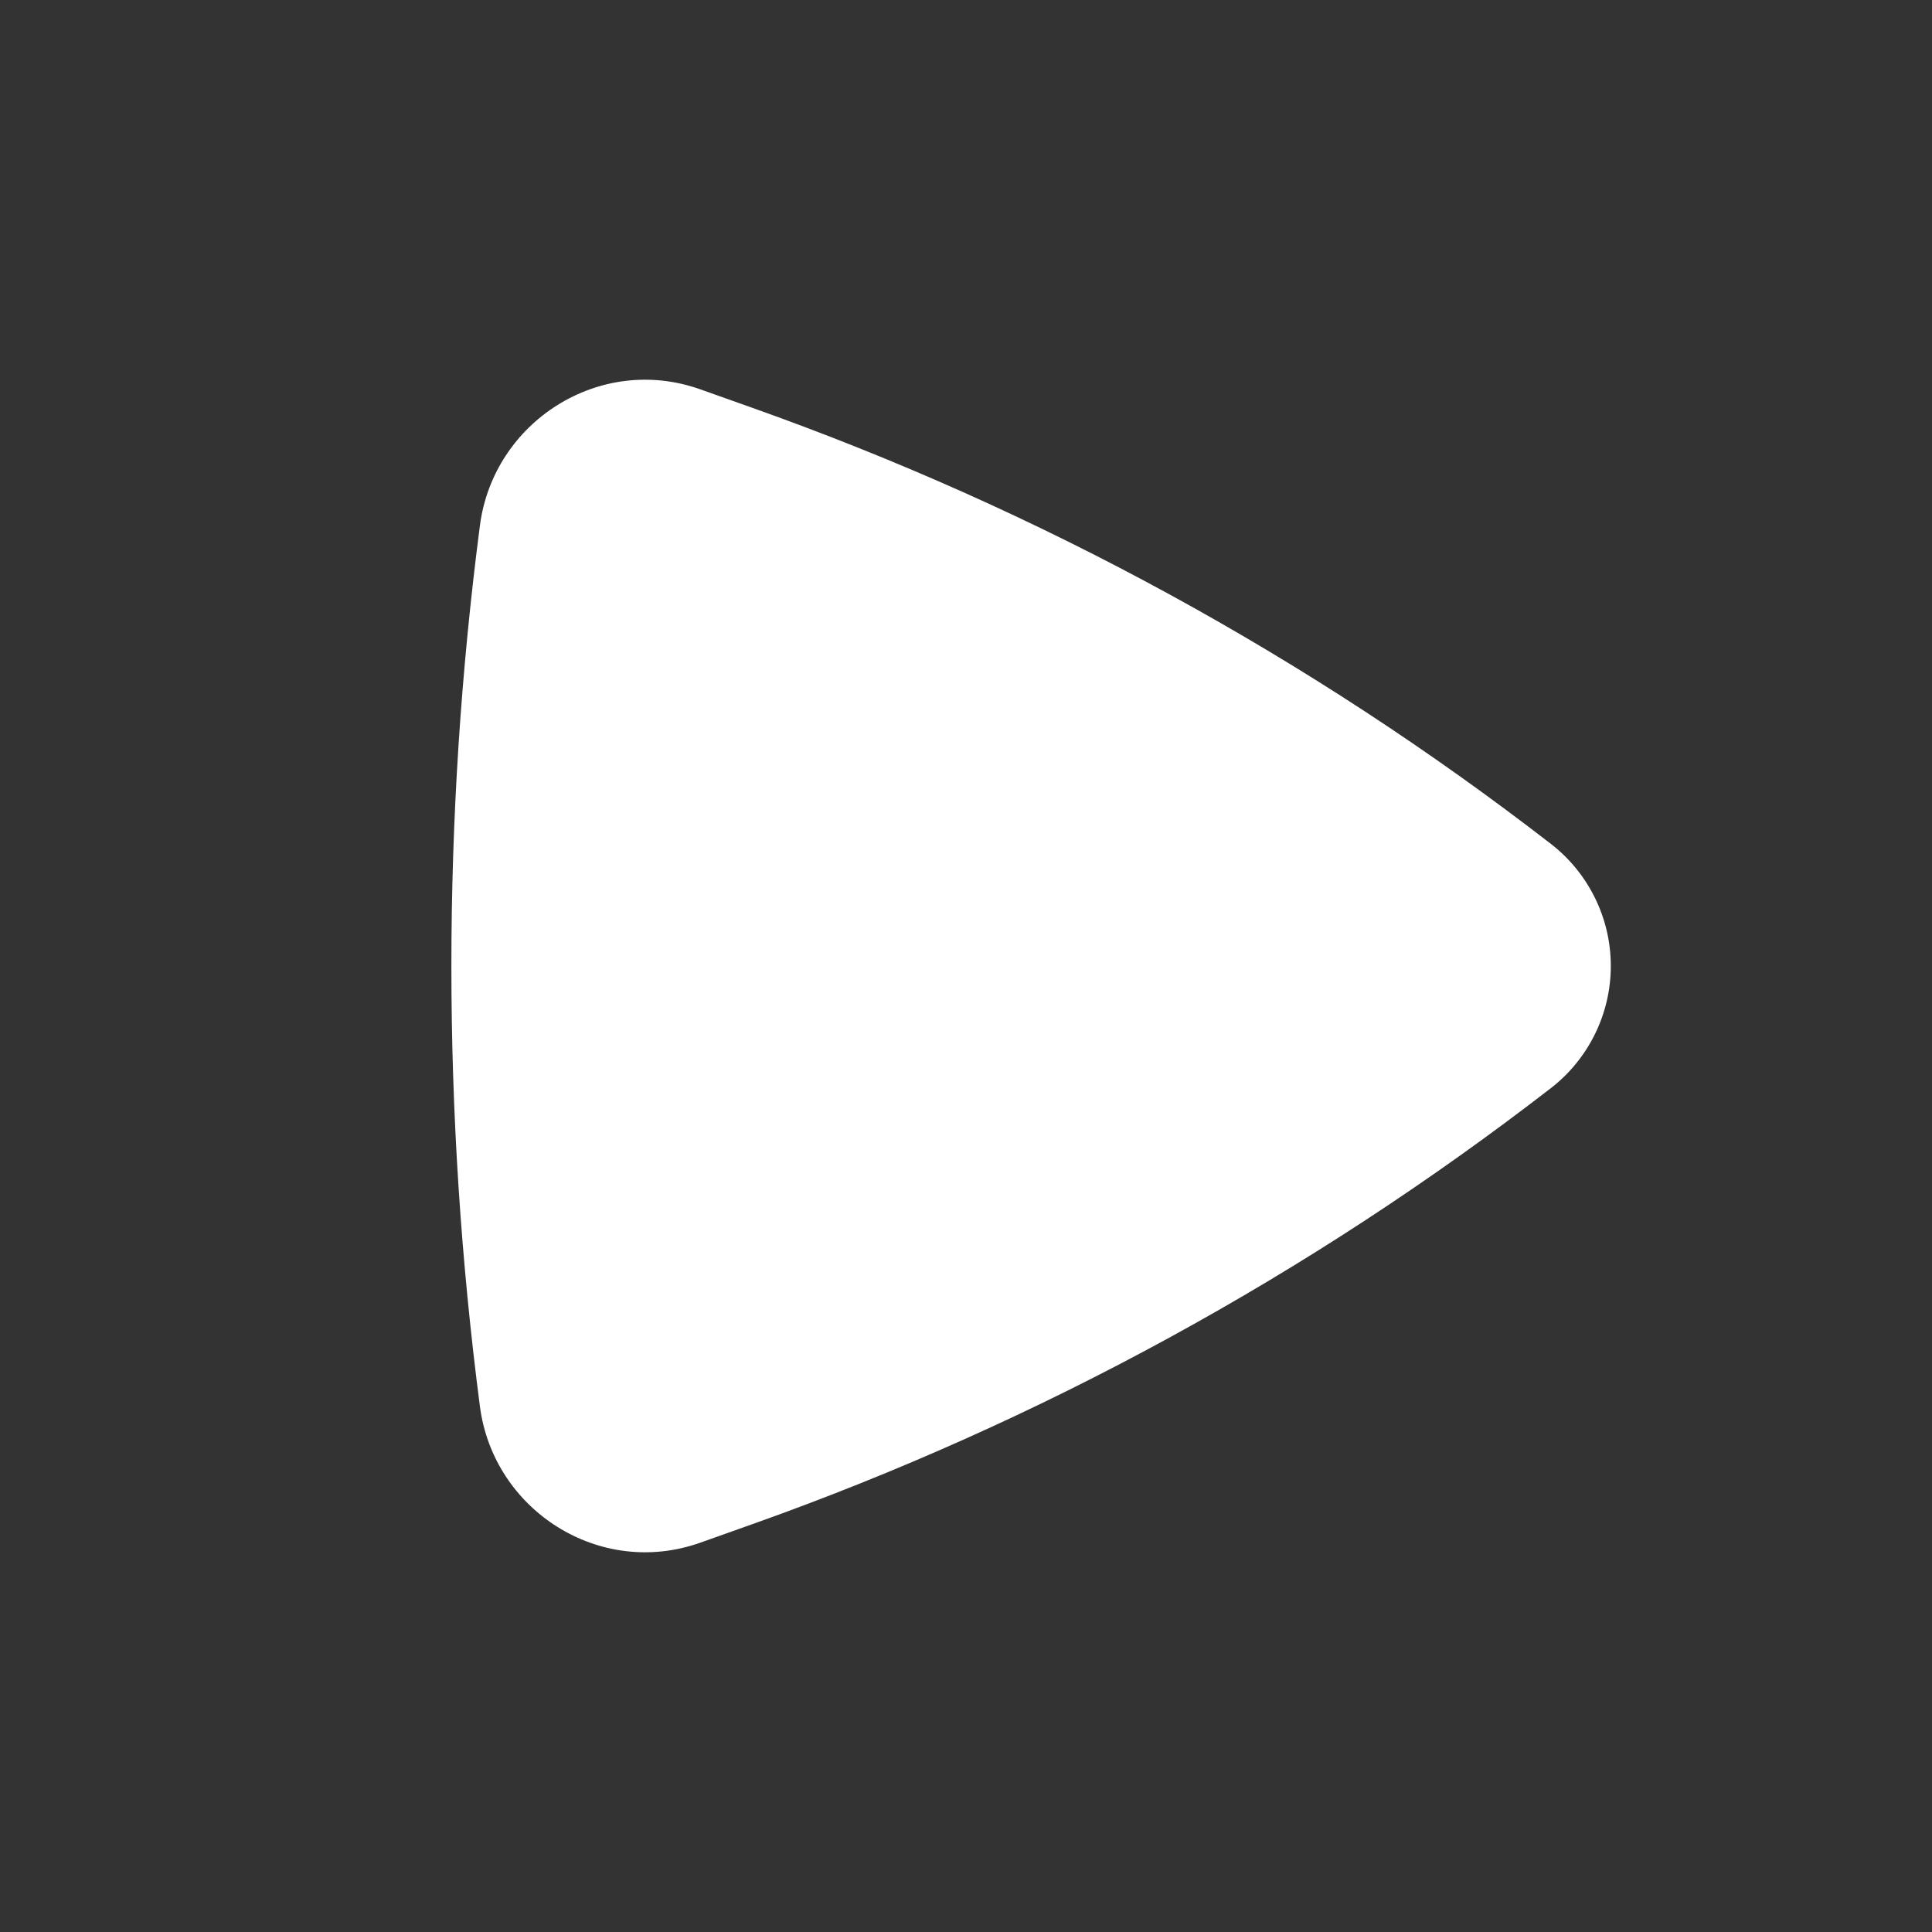 <svg width="24" height="24" viewBox="0 0 24 24" fill="none" xmlns="http://www.w3.org/2000/svg">
<rect x="0" y="0" width="24" height="24" fill="#333333" stroke="none"/>
<path d="M19.267 13.516C19.498 13.337 19.685 13.107 19.814 12.844C19.943 12.581 20.01 12.293 20.01 12C20.01 11.707 19.943 11.418 19.814 11.156C19.685 10.893 19.498 10.663 19.267 10.484C16.269 8.164 12.922 6.336 9.351 5.068L8.698 4.836C7.45 4.393 6.131 5.237 5.962 6.526C5.489 10.16 5.489 13.84 5.962 17.474C6.132 18.763 7.45 19.607 8.698 19.164L9.351 18.932C12.922 17.663 16.269 15.835 19.267 13.516Z" fill="white"/>
</svg>
